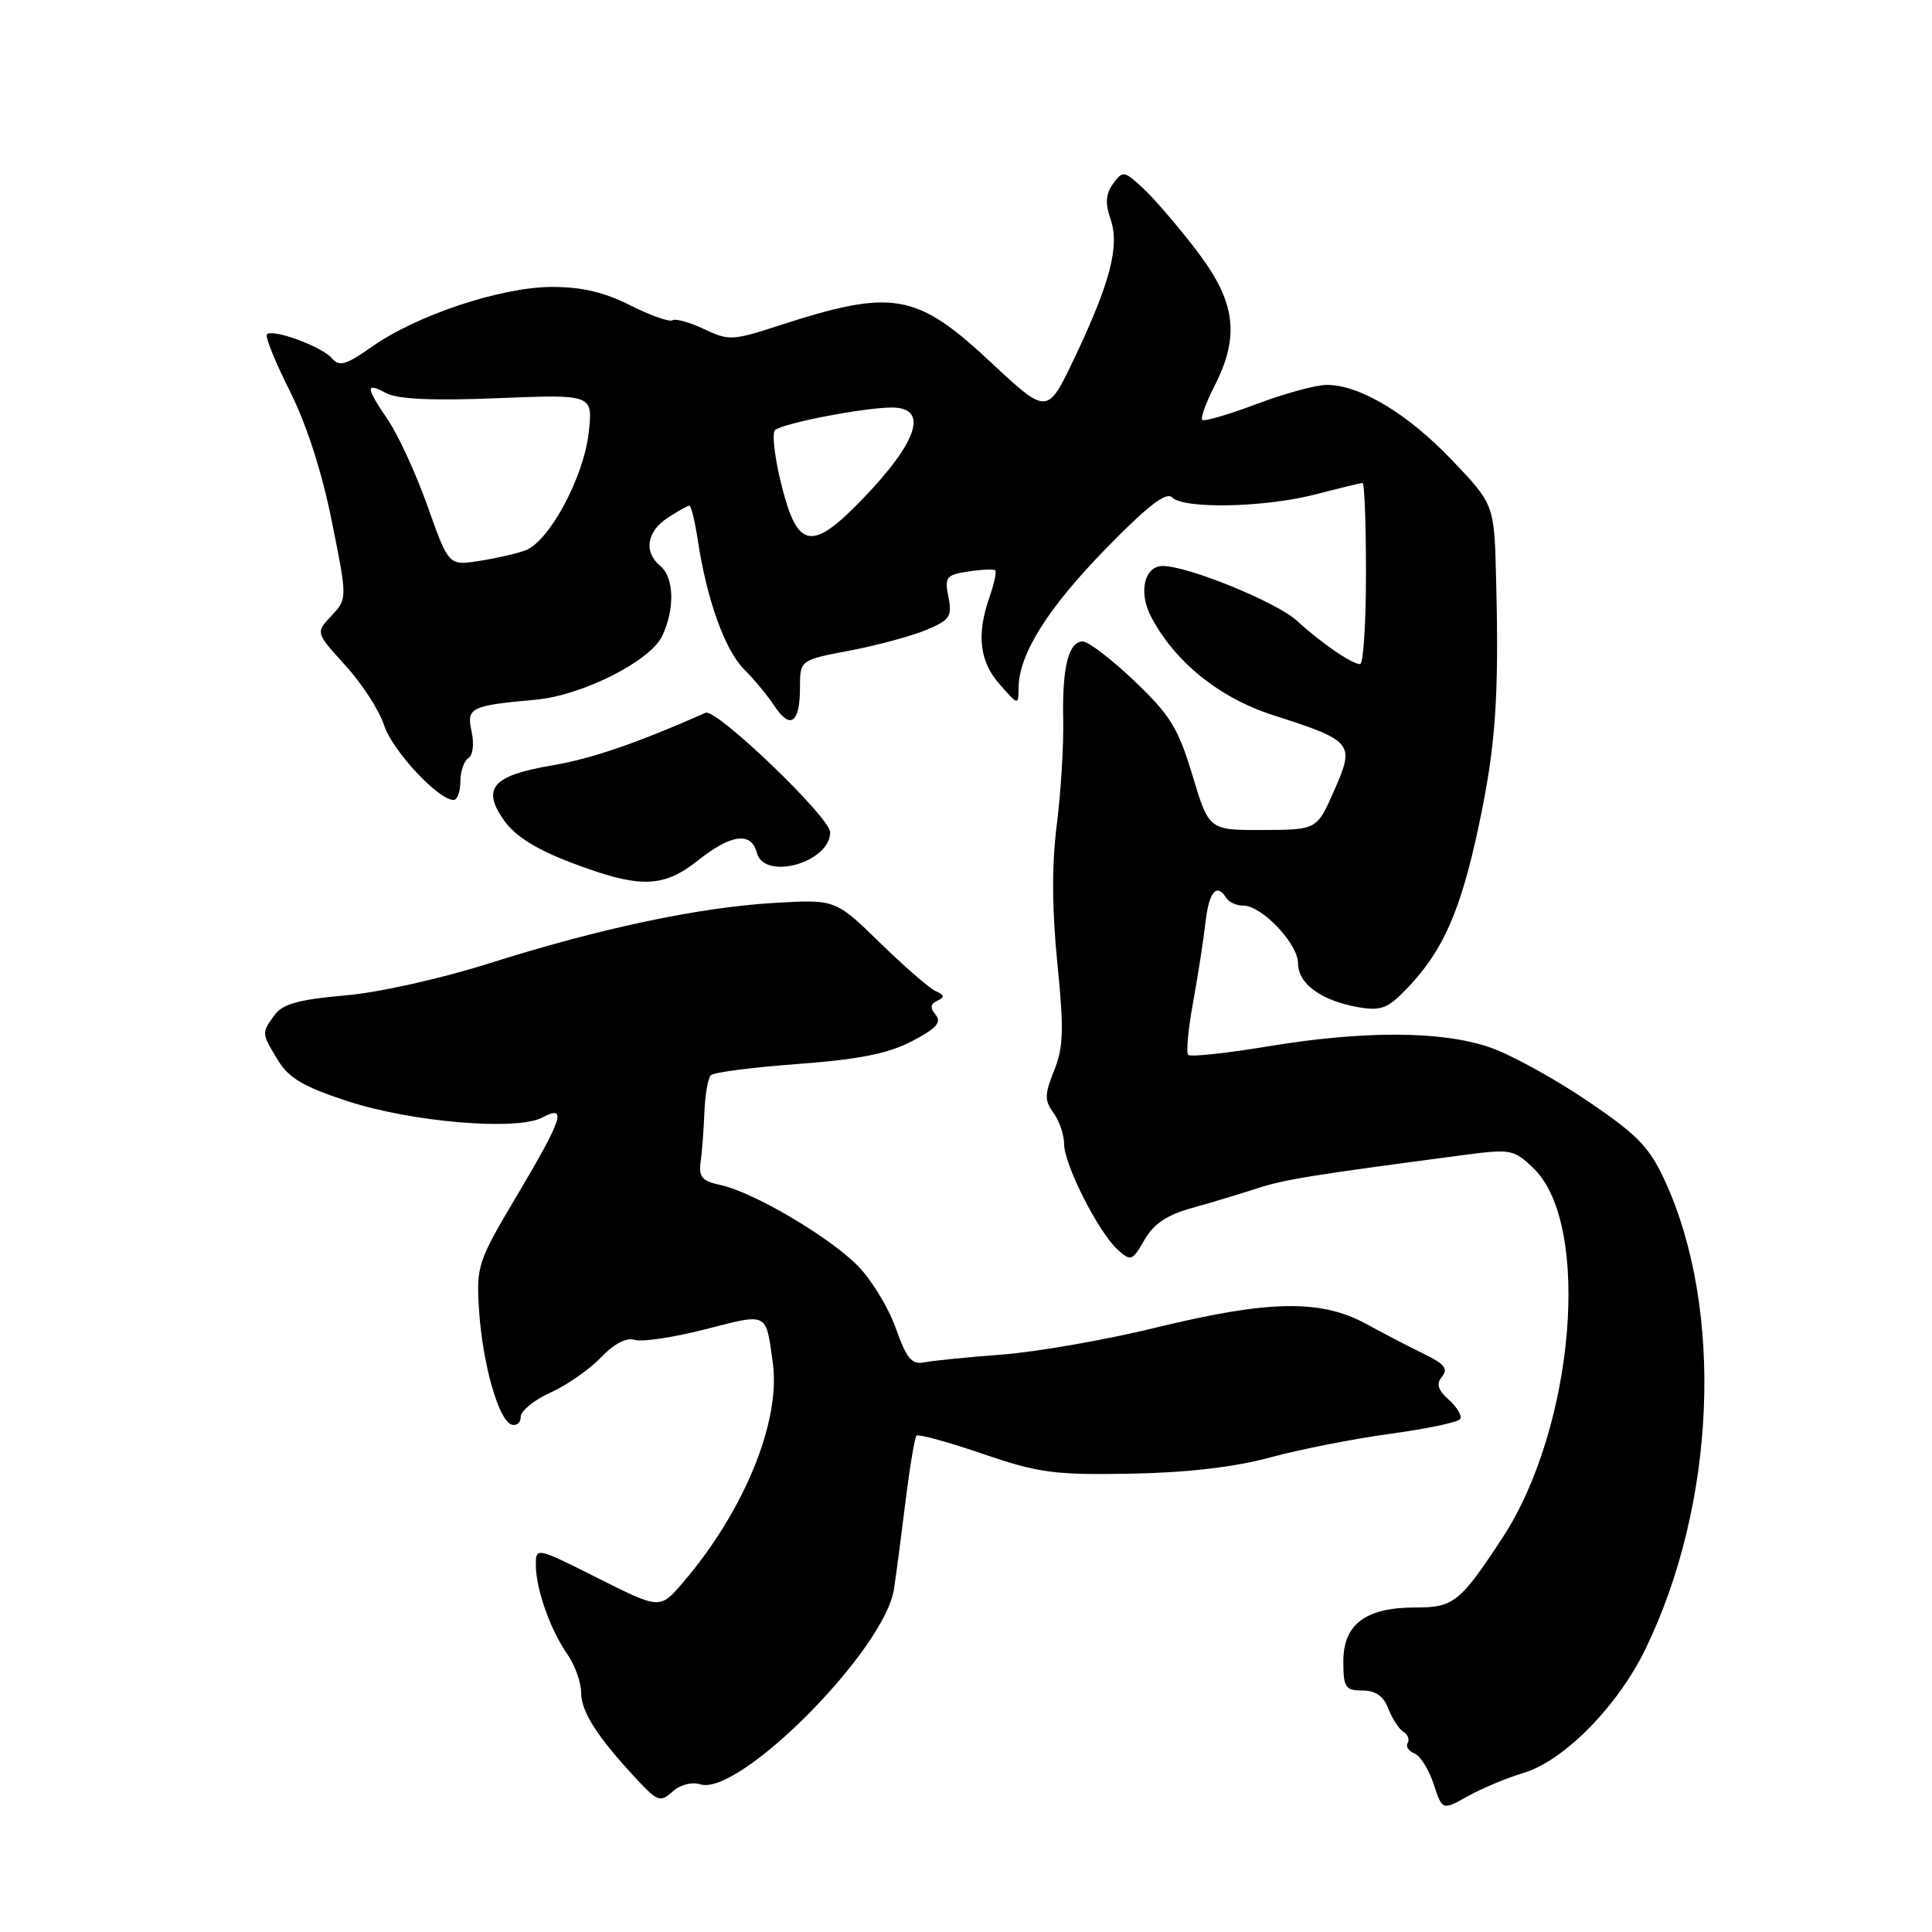 <?xml version="1.0" encoding="UTF-8" standalone="no"?>
<!DOCTYPE svg PUBLIC "-//W3C//DTD SVG 1.1//EN" "http://www.w3.org/Graphics/SVG/1.1/DTD/svg11.dtd" >
<svg xmlns="http://www.w3.org/2000/svg" xmlns:xlink="http://www.w3.org/1999/xlink" version="1.1" viewBox="0 0 256 256">
 <g >
 <path fill="currentColor"
d=" M 201.88 234.92 C 207.24 233.31 214.35 226.09 218.03 218.51 C 227.37 199.27 228.45 173.58 220.63 156.51 C 218.57 152.00 217.01 150.39 210.35 145.88 C 206.03 142.95 200.25 139.77 197.50 138.81 C 191.11 136.58 180.77 136.53 167.94 138.66 C 162.46 139.57 157.74 140.07 157.45 139.78 C 157.15 139.49 157.44 136.38 158.08 132.87 C 158.72 129.37 159.46 124.59 159.73 122.25 C 160.19 118.14 161.22 116.93 162.50 119.00 C 162.84 119.55 163.85 120.00 164.75 120.00 C 167.22 120.00 172.00 125.06 172.00 127.66 C 172.00 130.36 175.10 132.61 180.00 133.46 C 183.05 133.98 183.91 133.64 186.62 130.78 C 191.24 125.92 193.57 120.59 195.93 109.47 C 198.19 98.88 198.64 92.47 198.24 76.68 C 198.00 66.85 198.00 66.85 192.38 60.95 C 186.51 54.80 180.18 51.00 175.80 51.00 C 174.39 51.00 170.20 52.14 166.49 53.54 C 162.78 54.94 159.55 55.88 159.30 55.64 C 159.06 55.39 159.79 53.37 160.93 51.14 C 164.32 44.50 163.73 39.98 158.60 33.26 C 156.18 30.09 153.00 26.38 151.52 25.00 C 148.96 22.61 148.78 22.58 147.50 24.33 C 146.52 25.68 146.42 26.91 147.14 28.99 C 148.39 32.56 147.14 37.40 142.37 47.44 C 138.78 54.99 138.78 54.99 131.32 48.03 C 121.40 38.76 118.32 38.23 103.12 43.17 C 97.09 45.13 96.55 45.16 93.30 43.61 C 91.41 42.71 89.52 42.18 89.10 42.44 C 88.69 42.69 86.17 41.80 83.50 40.45 C 80.06 38.71 77.05 38.01 73.08 38.02 C 66.39 38.05 55.24 41.75 49.32 45.92 C 45.84 48.37 44.94 48.63 43.99 47.48 C 42.71 45.95 36.15 43.52 35.37 44.30 C 35.10 44.57 36.45 47.93 38.38 51.77 C 40.61 56.19 42.65 62.52 43.96 69.04 C 46.03 79.34 46.03 79.34 43.92 81.59 C 41.81 83.83 41.81 83.83 45.76 88.17 C 47.94 90.55 50.25 94.11 50.89 96.09 C 51.97 99.44 58.07 106.00 60.10 106.00 C 60.59 106.00 61.00 104.90 61.00 103.56 C 61.00 102.22 61.48 100.82 62.06 100.46 C 62.66 100.09 62.85 98.57 62.49 96.94 C 61.79 93.76 62.32 93.50 71.01 92.71 C 77.15 92.15 86.18 87.60 87.75 84.26 C 89.44 80.67 89.33 76.52 87.50 75.00 C 85.27 73.15 85.68 70.44 88.46 68.62 C 89.82 67.73 91.12 67.00 91.35 67.00 C 91.58 67.00 92.08 69.05 92.46 71.55 C 93.63 79.38 96.05 86.14 98.59 88.68 C 99.94 90.03 101.75 92.22 102.63 93.56 C 104.70 96.72 106.00 95.80 106.00 91.17 C 106.00 87.46 106.00 87.46 112.58 86.21 C 116.20 85.52 120.76 84.29 122.71 83.48 C 125.87 82.16 126.19 81.69 125.67 79.11 C 125.14 76.46 125.37 76.17 128.30 75.73 C 130.06 75.46 131.66 75.39 131.87 75.57 C 132.07 75.75 131.73 77.34 131.12 79.10 C 129.37 84.10 129.78 87.64 132.47 90.69 C 134.94 93.50 134.94 93.50 134.97 91.07 C 135.03 86.63 138.88 80.53 146.60 72.63 C 152.09 67.01 154.53 65.13 155.31 65.91 C 156.88 67.48 167.62 67.25 174.34 65.50 C 177.51 64.68 180.30 64.00 180.55 64.00 C 180.80 64.00 181.00 69.40 181.00 76.00 C 181.00 82.60 180.65 88.00 180.22 88.00 C 179.14 88.00 175.02 85.17 171.86 82.26 C 169.17 79.79 157.43 75.00 154.07 75.00 C 151.64 75.00 150.83 78.45 152.50 81.67 C 155.61 87.66 161.54 92.46 168.66 94.75 C 179.32 98.18 179.55 98.47 176.79 104.74 C 174.50 109.95 174.50 109.95 167.35 109.98 C 160.19 110.00 160.19 110.00 158.01 102.75 C 156.14 96.51 155.07 94.77 150.33 90.25 C 147.30 87.36 144.21 85.00 143.48 85.00 C 141.58 85.00 140.73 88.41 140.88 95.44 C 140.95 98.77 140.57 105.01 140.03 109.28 C 139.36 114.54 139.39 120.48 140.10 127.60 C 140.99 136.38 140.92 138.75 139.68 141.84 C 138.40 145.03 138.39 145.82 139.60 147.47 C 140.37 148.52 141.00 150.38 141.00 151.60 C 141.00 154.31 145.55 163.28 148.09 165.58 C 149.85 167.17 150.03 167.10 151.64 164.30 C 152.87 162.17 154.63 160.98 157.92 160.07 C 160.44 159.37 164.30 158.21 166.50 157.49 C 170.14 156.29 173.73 155.71 194.00 153.04 C 200.23 152.22 200.61 152.30 203.24 154.85 C 210.90 162.31 208.61 189.23 199.08 203.77 C 193.46 212.33 192.63 213.00 187.55 213.00 C 180.97 213.00 178.00 215.21 178.00 220.12 C 178.00 223.60 178.26 224.00 180.52 224.00 C 182.27 224.00 183.33 224.74 183.96 226.40 C 184.47 227.72 185.36 229.11 185.95 229.47 C 186.55 229.84 186.80 230.51 186.52 230.96 C 186.24 231.42 186.64 232.03 187.41 232.33 C 188.17 232.62 189.32 234.44 189.96 236.38 C 191.12 239.90 191.12 239.90 194.47 238.02 C 196.32 236.98 199.65 235.59 201.88 234.92 Z  M 92.79 236.43 C 97.93 238.06 117.20 218.66 118.45 210.59 C 118.72 208.89 119.40 203.71 119.97 199.08 C 120.54 194.45 121.20 190.47 121.44 190.23 C 121.68 189.99 125.61 191.07 130.19 192.63 C 137.63 195.18 139.68 195.45 149.84 195.27 C 157.36 195.13 163.58 194.40 168.34 193.11 C 172.28 192.04 179.44 190.63 184.26 189.98 C 189.07 189.32 193.22 188.45 193.48 188.03 C 193.74 187.61 193.07 186.46 191.98 185.48 C 190.51 184.16 190.28 183.36 191.09 182.40 C 191.91 181.40 191.39 180.72 188.83 179.48 C 187.00 178.59 183.49 176.77 181.04 175.43 C 174.99 172.14 168.16 172.26 153.15 175.92 C 146.56 177.53 137.42 179.13 132.84 179.48 C 128.25 179.83 123.59 180.29 122.47 180.52 C 120.81 180.85 120.12 180.02 118.68 175.95 C 117.70 173.21 115.42 169.49 113.60 167.66 C 109.71 163.78 99.79 157.95 95.50 157.03 C 93.02 156.50 92.56 155.96 92.84 153.94 C 93.03 152.60 93.25 149.63 93.34 147.33 C 93.43 145.04 93.81 142.86 94.19 142.47 C 94.58 142.09 99.77 141.42 105.75 140.98 C 113.84 140.38 117.68 139.61 120.83 137.97 C 124.06 136.29 124.80 135.47 123.99 134.48 C 123.21 133.55 123.27 133.03 124.21 132.60 C 125.21 132.13 125.16 131.85 124.00 131.34 C 123.17 130.97 119.84 128.08 116.60 124.92 C 110.70 119.17 110.70 119.17 102.60 119.64 C 92.57 120.23 79.41 123.02 64.73 127.68 C 58.33 129.70 50.12 131.53 45.64 131.91 C 39.59 132.44 37.45 133.03 36.39 134.49 C 34.64 136.88 34.64 136.90 36.84 140.50 C 38.27 142.86 40.26 144.02 46.08 145.92 C 54.61 148.70 68.52 149.86 71.85 148.08 C 75.19 146.29 74.59 148.16 68.55 158.33 C 63.31 167.13 63.11 167.74 63.47 173.50 C 63.92 180.62 66.05 188.18 67.77 188.76 C 68.45 188.98 69.00 188.52 69.00 187.74 C 69.00 186.95 70.77 185.51 72.93 184.53 C 75.09 183.56 78.10 181.46 79.62 179.88 C 81.37 178.04 83.02 177.19 84.12 177.54 C 85.07 177.84 89.29 177.21 93.49 176.13 C 101.84 173.99 101.46 173.80 102.40 180.59 C 103.48 188.33 98.59 200.27 90.47 209.72 C 87.45 213.25 87.45 213.25 79.22 209.11 C 71.08 205.02 71.00 205.00 71.00 207.34 C 71.00 210.52 72.90 215.91 75.15 219.15 C 76.17 220.61 77.00 222.92 77.00 224.27 C 77.00 226.81 79.13 230.13 84.35 235.74 C 87.13 238.72 87.50 238.85 89.11 237.40 C 90.13 236.48 91.66 236.08 92.79 236.43 Z  M 92.50 114.00 C 96.88 110.52 99.55 110.17 100.29 113.00 C 101.27 116.74 110.00 114.29 110.00 110.28 C 110.00 108.31 94.90 93.83 93.50 94.45 C 84.27 98.52 78.36 100.54 73.11 101.43 C 65.24 102.76 63.77 104.47 66.82 108.75 C 68.29 110.81 71.10 112.57 75.73 114.32 C 84.77 117.75 87.85 117.69 92.50 114.00 Z  M 56.67 67.12 C 55.14 62.82 52.79 57.68 51.44 55.70 C 48.43 51.27 48.39 50.60 51.19 52.10 C 52.69 52.90 57.35 53.11 65.98 52.76 C 78.58 52.25 78.58 52.25 78.00 57.38 C 77.33 63.29 72.75 71.78 69.61 72.93 C 68.45 73.36 65.69 73.99 63.47 74.33 C 59.45 74.95 59.45 74.95 56.67 67.12 Z  M 103.57 64.35 C 102.65 60.69 102.26 57.38 102.70 56.99 C 103.73 56.08 114.48 54.00 118.17 54.00 C 123.12 54.00 121.64 58.53 114.17 66.25 C 107.57 73.07 105.68 72.74 103.57 64.35 Z "/>
</g>
</svg>
